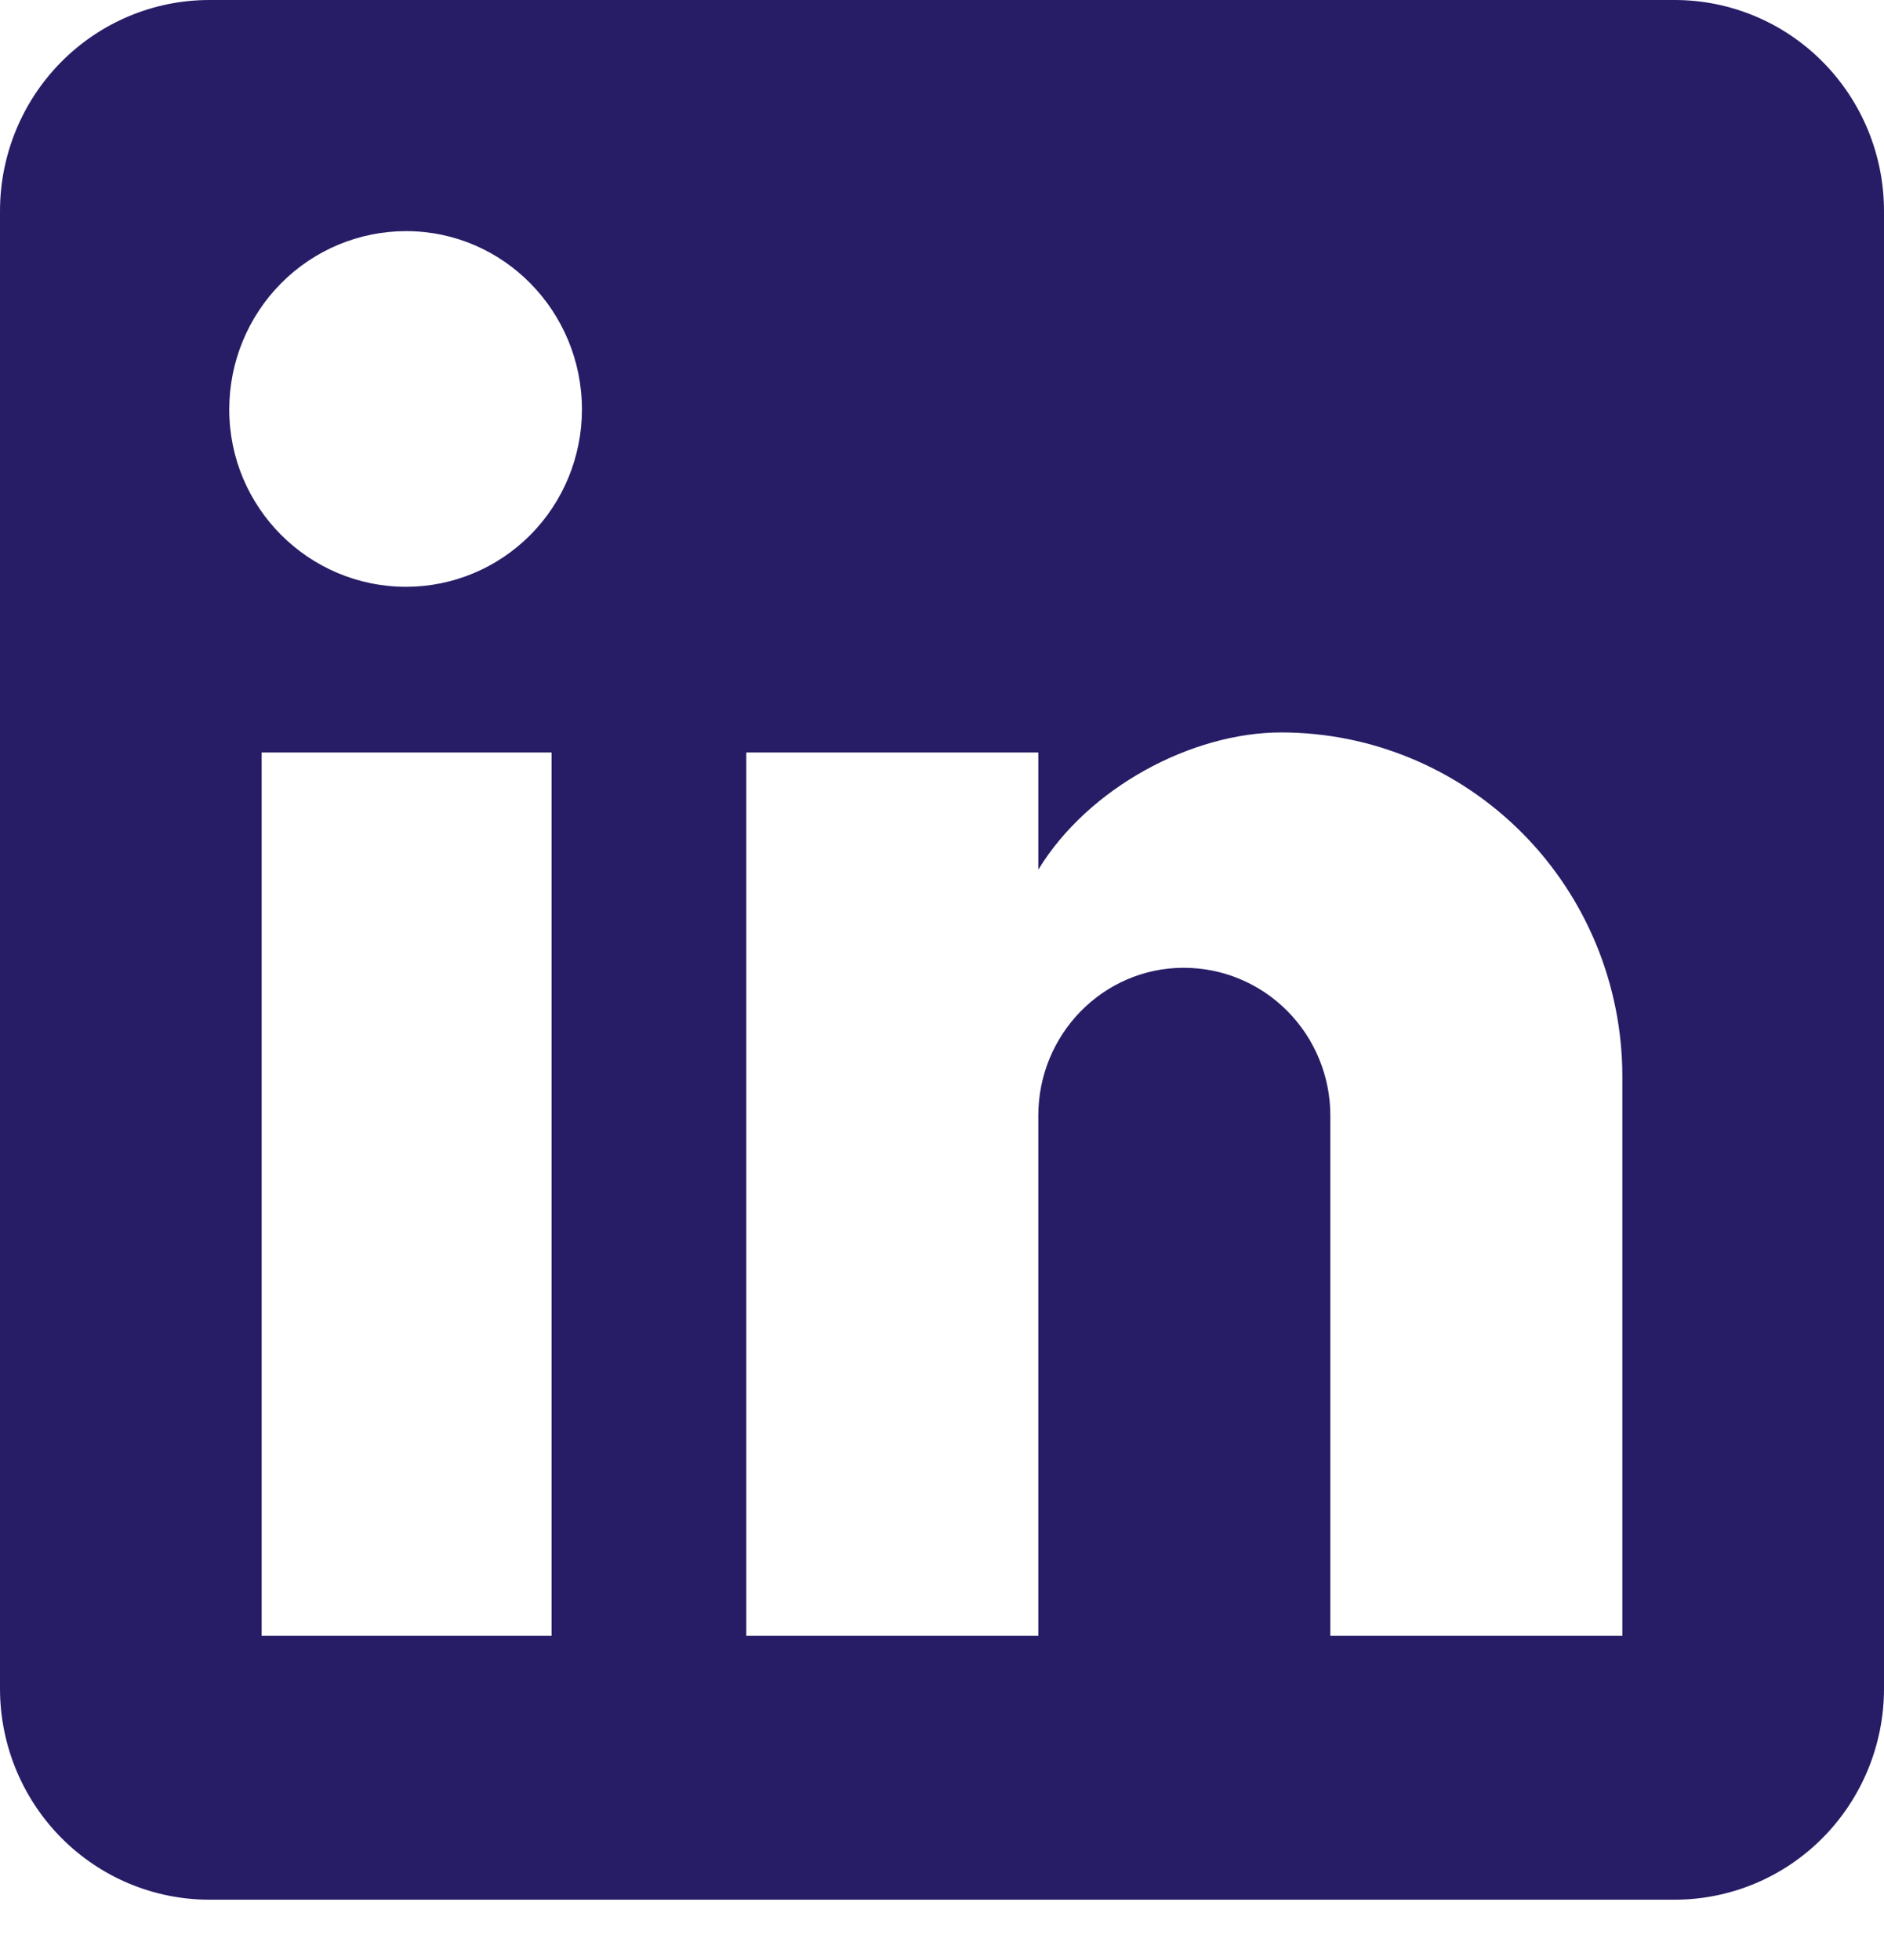 <svg width="25" height="26" viewBox="0 0 25 26" fill="none" xmlns="http://www.w3.org/2000/svg">
<path d="M22.222 0C22.959 0 23.666 0.295 24.186 0.82C24.707 1.345 25 2.057 25 2.8V22.4C25 23.143 24.707 23.855 24.186 24.38C23.666 24.905 22.959 25.2 22.222 25.2H2.778C2.041 25.2 1.335 24.905 0.814 24.38C0.293 23.855 0 23.143 0 22.4V2.8C0 2.057 0.293 1.345 0.814 0.82C1.335 0.295 2.041 0 2.778 0H22.222ZM21.528 21.7V14.28C21.528 13.07 21.051 11.909 20.202 11.053C19.352 10.197 18.201 9.716 17 9.716C15.819 9.716 14.444 10.444 13.778 11.536V9.982H9.903V21.7H13.778V14.798C13.778 13.72 14.639 12.838 15.708 12.838C16.224 12.838 16.719 13.044 17.083 13.412C17.448 13.78 17.653 14.278 17.653 14.798V21.7H21.528ZM5.389 7.784C6.008 7.784 6.601 7.536 7.039 7.095C7.476 6.654 7.722 6.056 7.722 5.432C7.722 4.13 6.681 3.066 5.389 3.066C4.766 3.066 4.169 3.315 3.729 3.759C3.289 4.203 3.042 4.804 3.042 5.432C3.042 6.734 4.097 7.784 5.389 7.784ZM7.319 21.7V9.982H3.472V21.7H7.319Z" fill="#271D66"/>
</svg>
